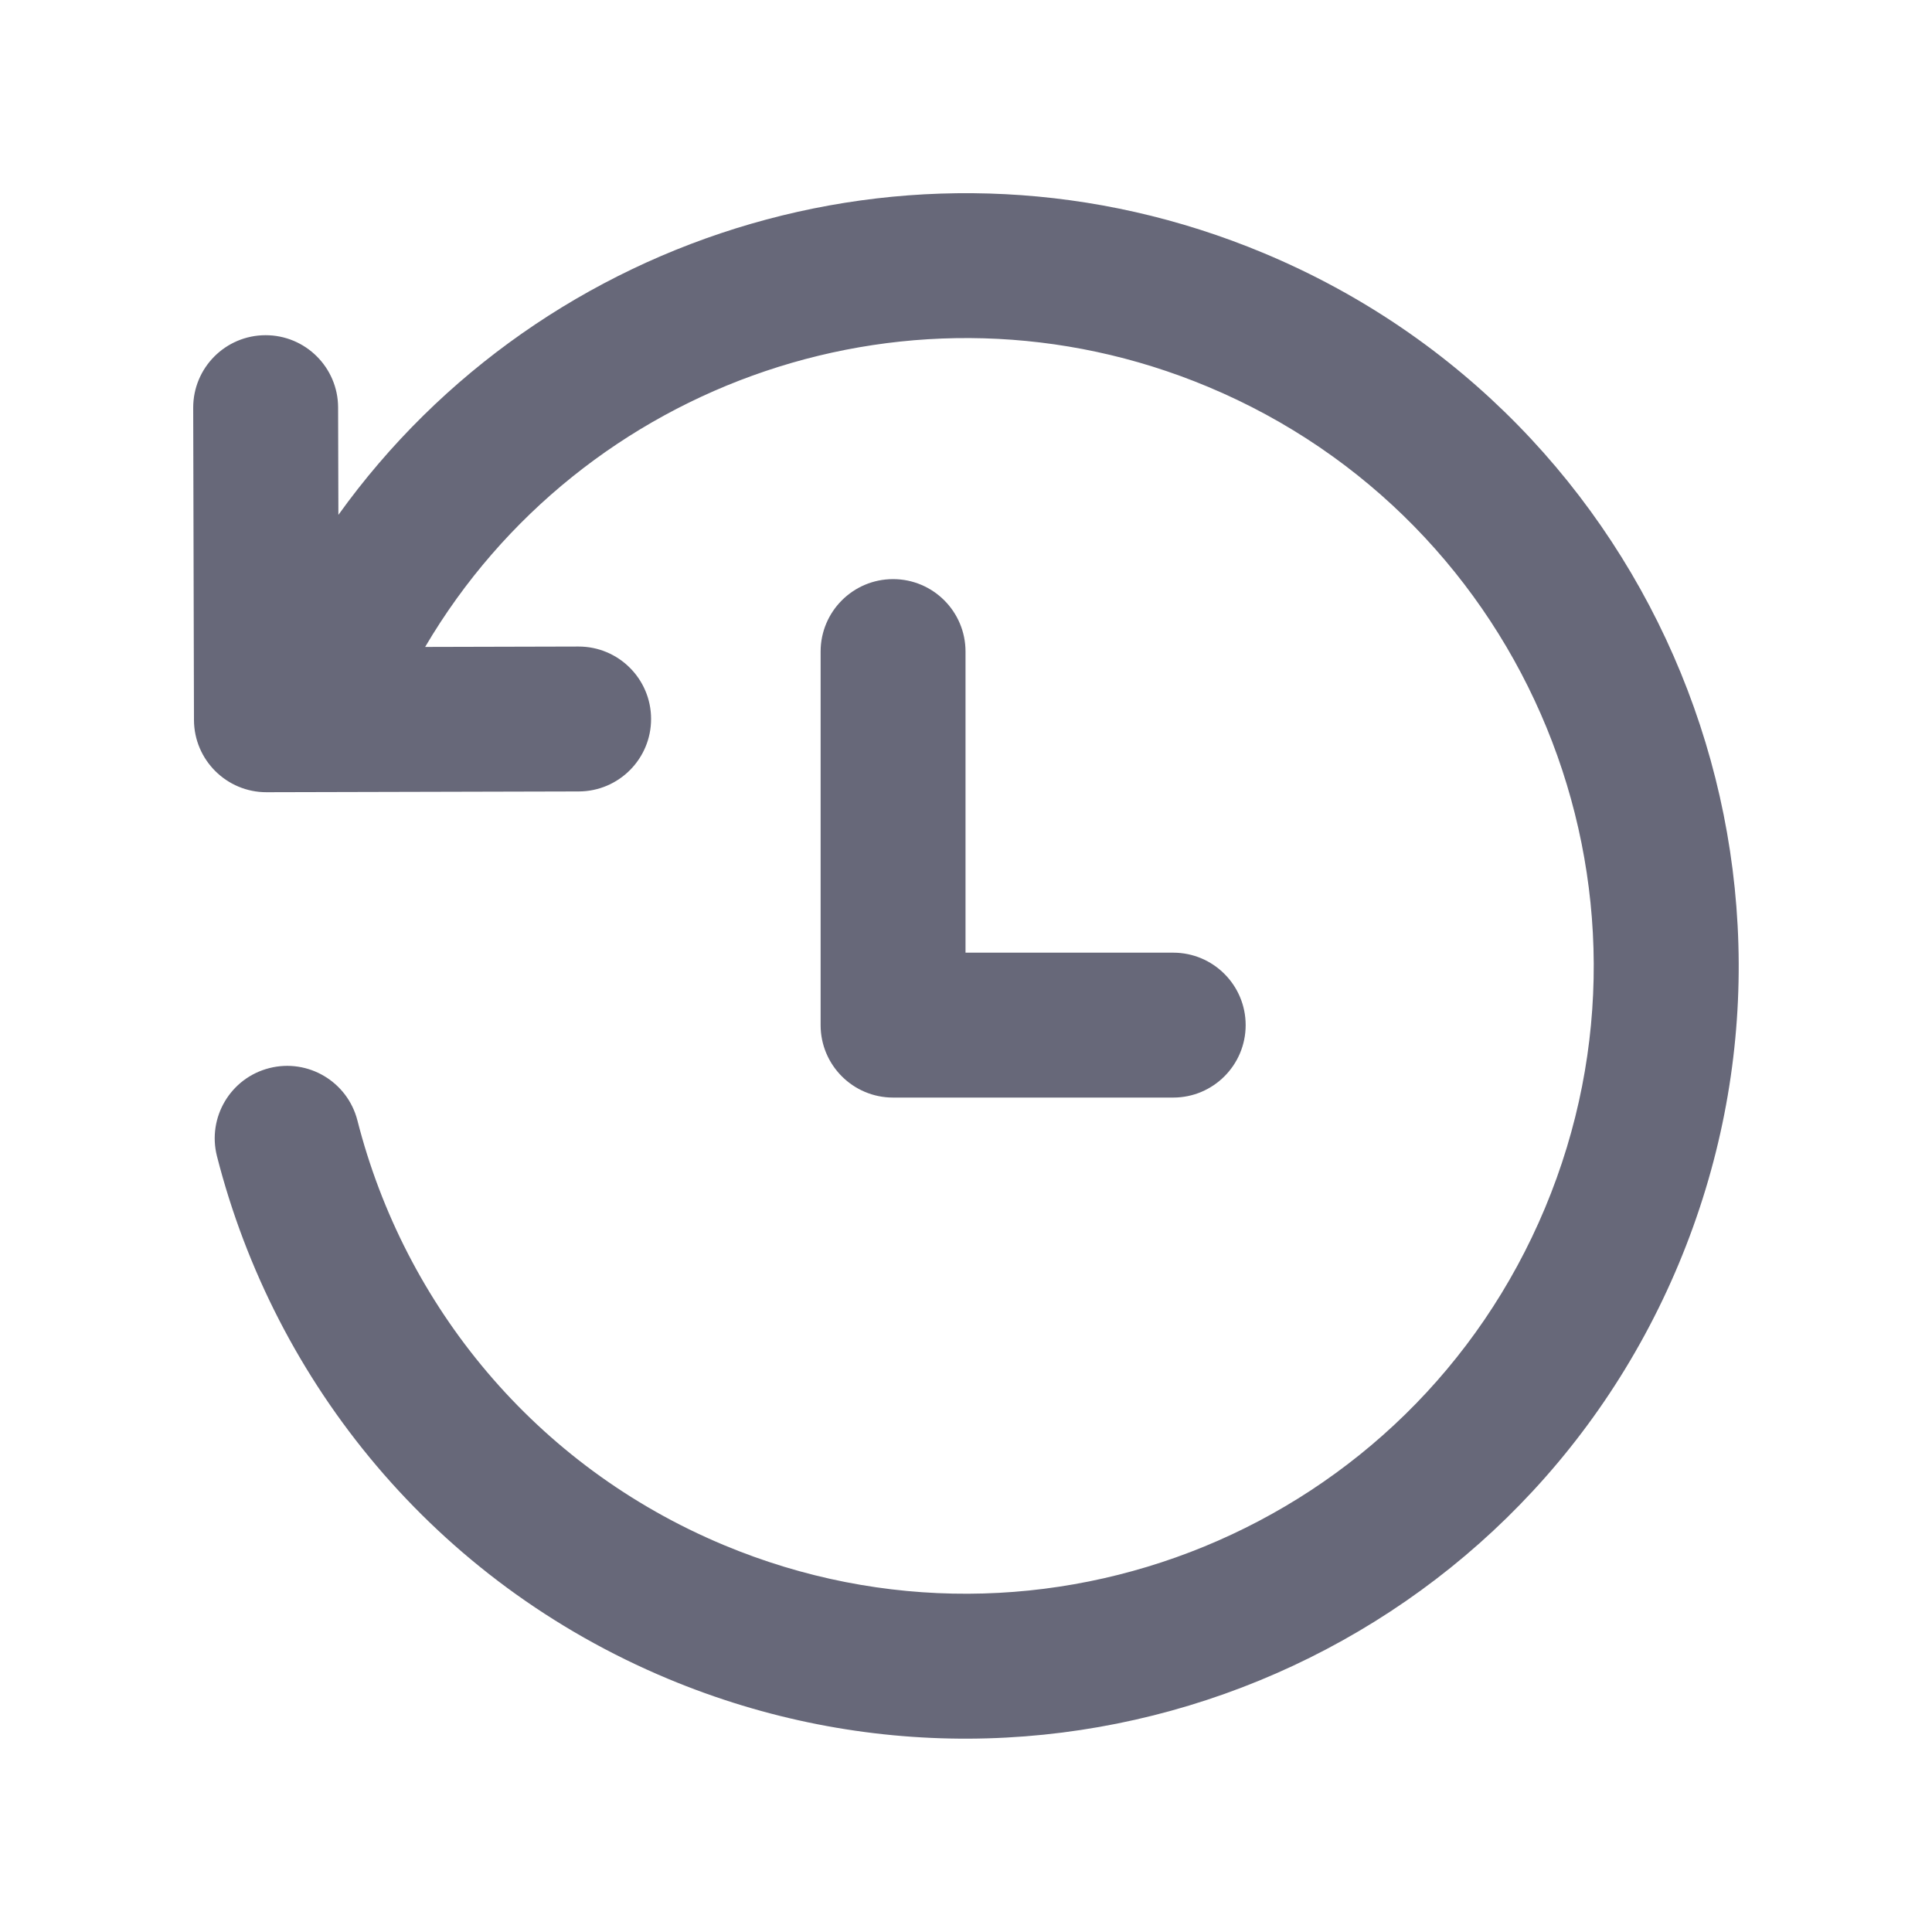 <svg width="20" height="20" viewBox="0 0 20 20" fill="none" xmlns="http://www.w3.org/2000/svg">
<path fill-rule="evenodd" clip-rule="evenodd" d="M12.505 4.004C9.472 2.736 6.023 3.941 4.401 6.697L5.988 6.693C6.402 6.692 6.739 7.027 6.74 7.441C6.741 7.855 6.406 8.192 5.991 8.193L2.76 8.201C2.346 8.202 2.009 7.867 2.008 7.453L2 4.222C1.999 3.807 2.334 3.471 2.748 3.47C3.162 3.469 3.499 3.804 3.5 4.218L3.503 5.33C5.626 2.371 9.58 1.156 13.084 2.621C17.159 4.324 19.082 9.009 17.378 13.084C15.674 17.159 10.989 19.081 6.913 17.378C4.502 16.37 2.845 14.318 2.246 11.969C2.144 11.568 2.386 11.159 2.788 11.057C3.189 10.955 3.597 11.197 3.7 11.599C4.187 13.51 5.534 15.175 7.492 15.994C10.803 17.378 14.609 15.816 15.994 12.505C17.378 9.195 15.816 5.389 12.505 4.004ZM9.995 6.745C9.995 6.331 9.659 5.995 9.245 5.995C8.831 5.995 8.495 6.331 8.495 6.745V10.612C8.495 11.026 8.831 11.362 9.245 11.362H12.145C12.559 11.362 12.895 11.026 12.895 10.612C12.895 10.198 12.559 9.862 12.145 9.862H9.995V6.745Z" fill="#676879"/>
</svg>
